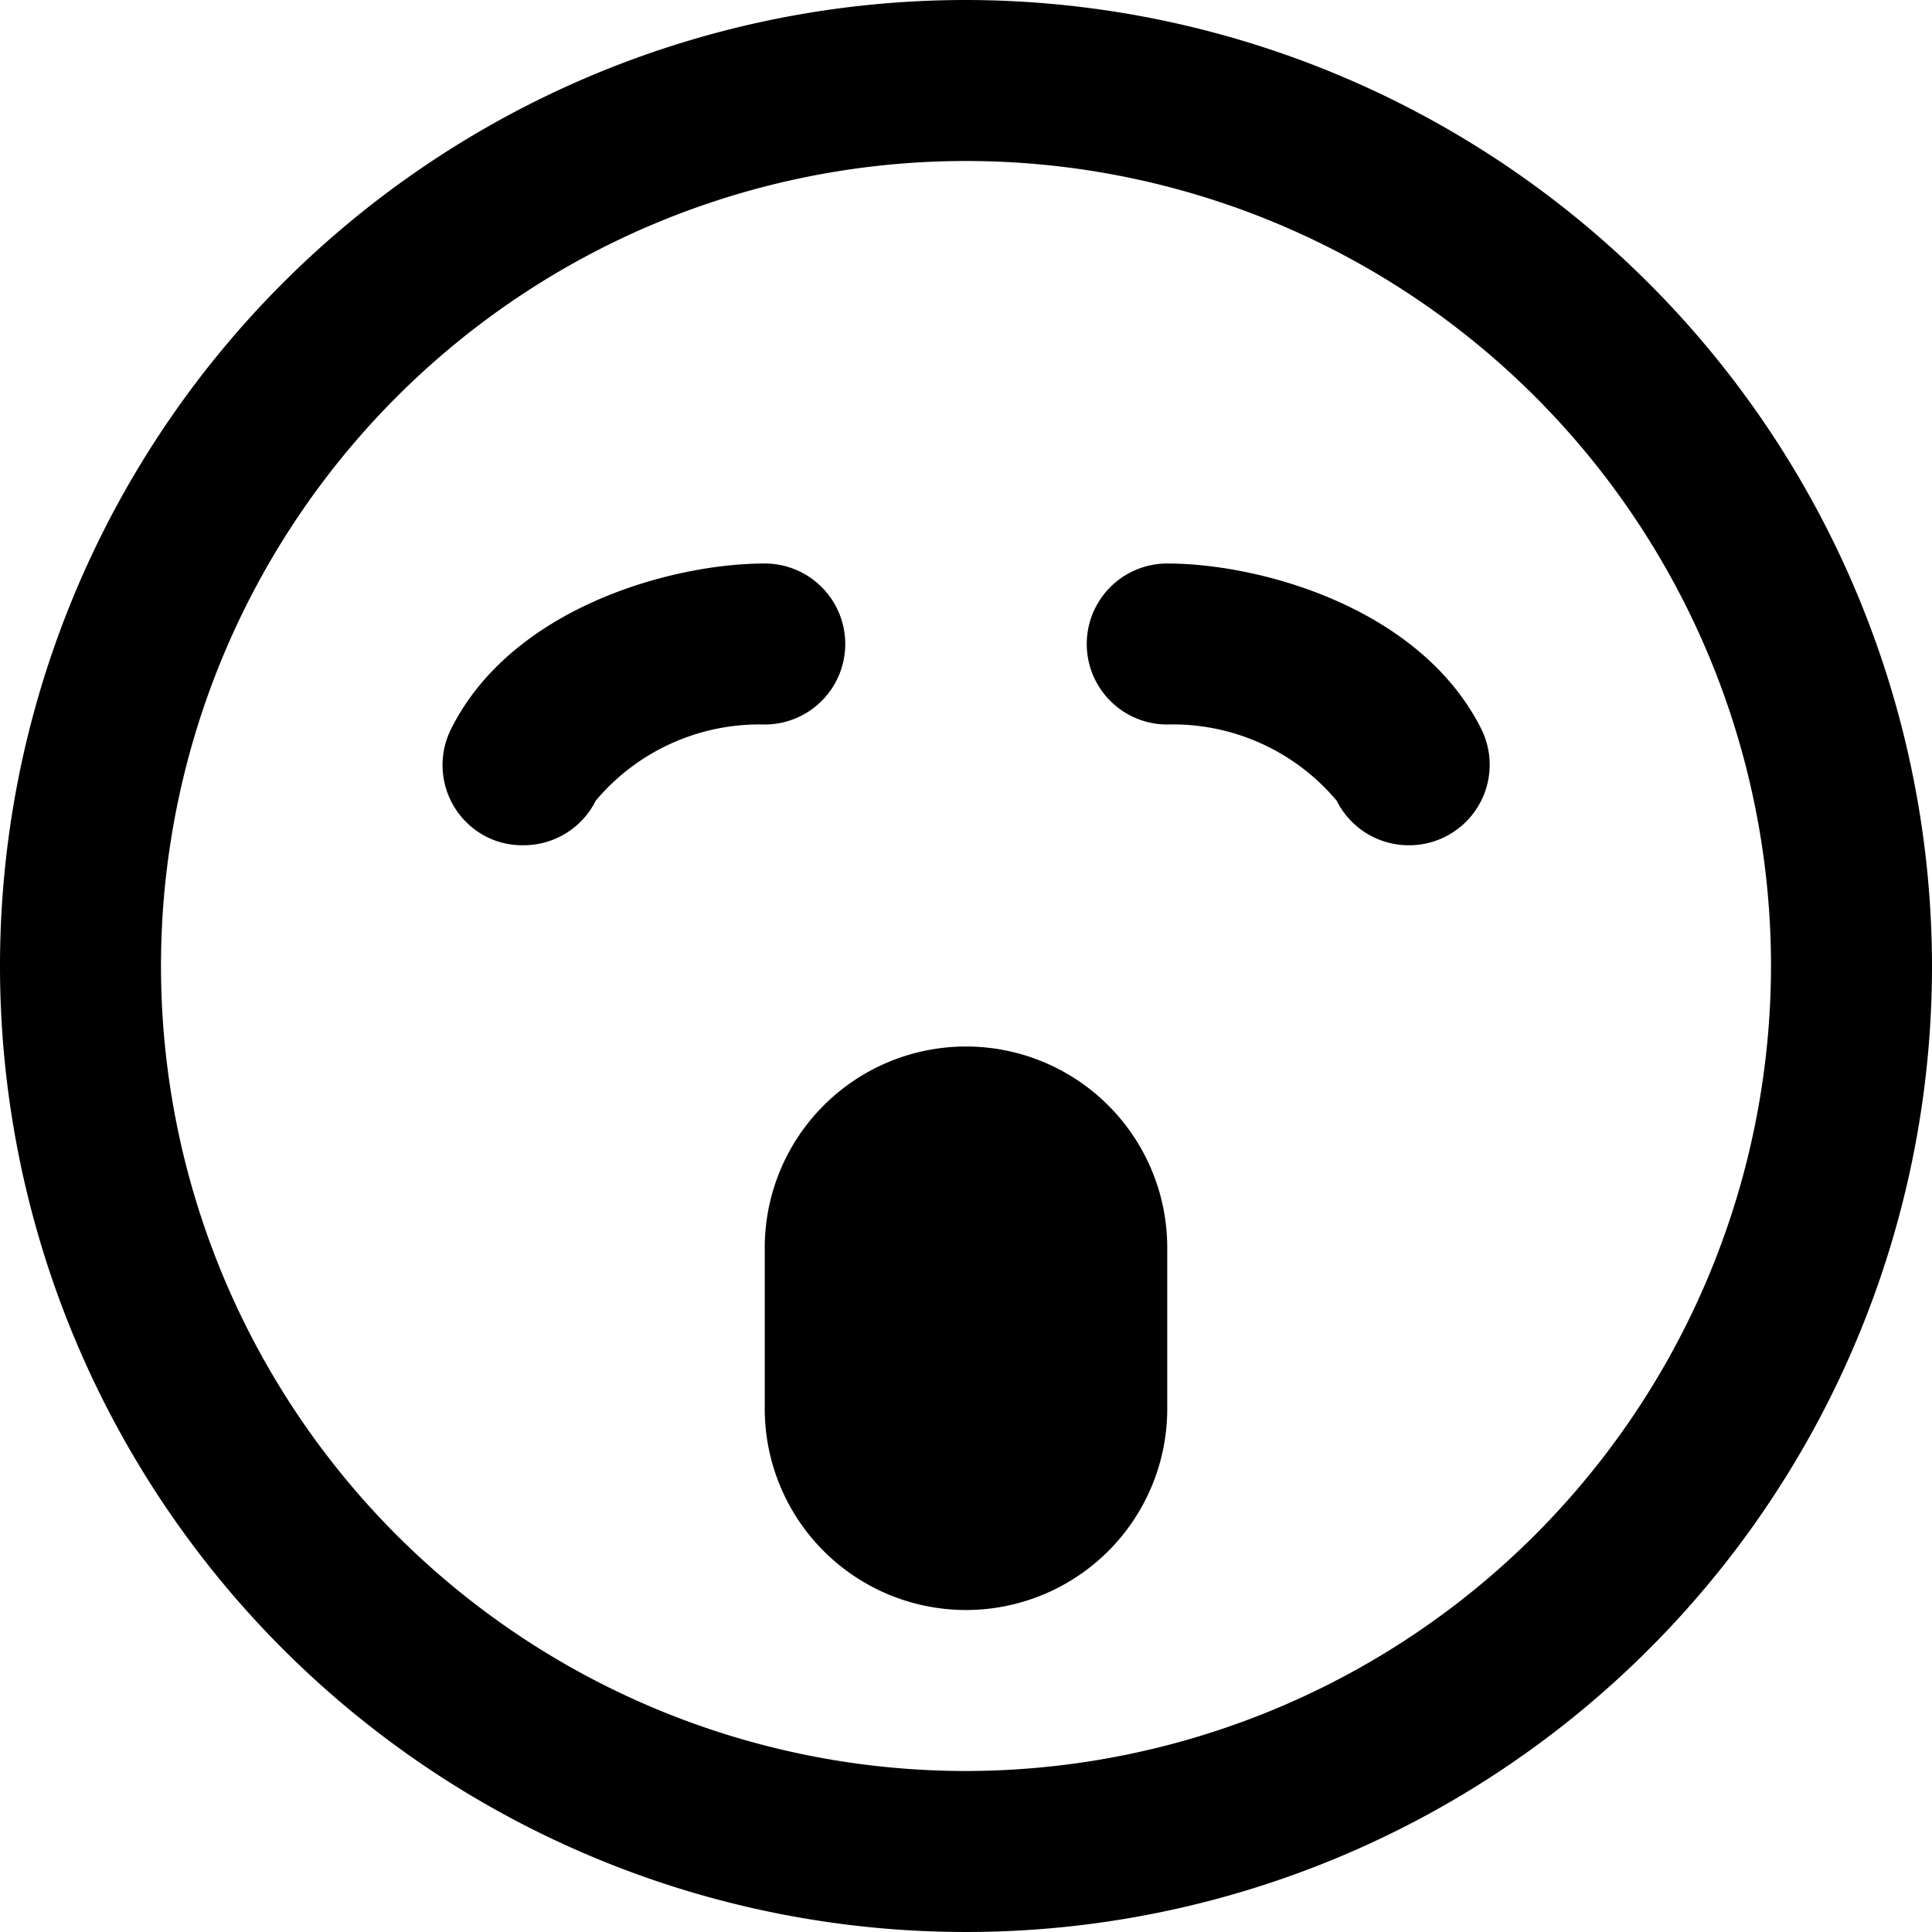 <svg xmlns="http://www.w3.org/2000/svg" viewBox="0 0 24 24"><title>smiley-yawn-alternate</title><path d="M10.5,8a1,1,0,0,0-1-1c-1.153,0-3.142.547-3.895,2.053A1,1,0,0,0,6.053,10.4.989.989,0,0,0,6.5,10.5a1,1,0,0,0,.9-.553A2.656,2.656,0,0,1,9.5,9,1,1,0,0,0,10.5,8Z"/><path d="M14.5,7a1,1,0,0,0,0,2,2.656,2.656,0,0,1,2.105.947,1,1,0,0,0,.9.553.989.989,0,0,0,.446-.105A1,1,0,0,0,18.4,9.053C17.642,7.547,15.653,7,14.5,7Z"/><path d="M12,0A12,12,0,1,0,24,12,12.013,12.013,0,0,0,12,0Zm0,22A10,10,0,1,1,22,12,10.011,10.011,0,0,1,12,22Z"/><path d="M12,13a2.5,2.5,0,0,0-2.5,2.5v2a2.5,2.5,0,0,0,5,0v-2A2.5,2.5,0,0,0,12,13Z"/></svg>